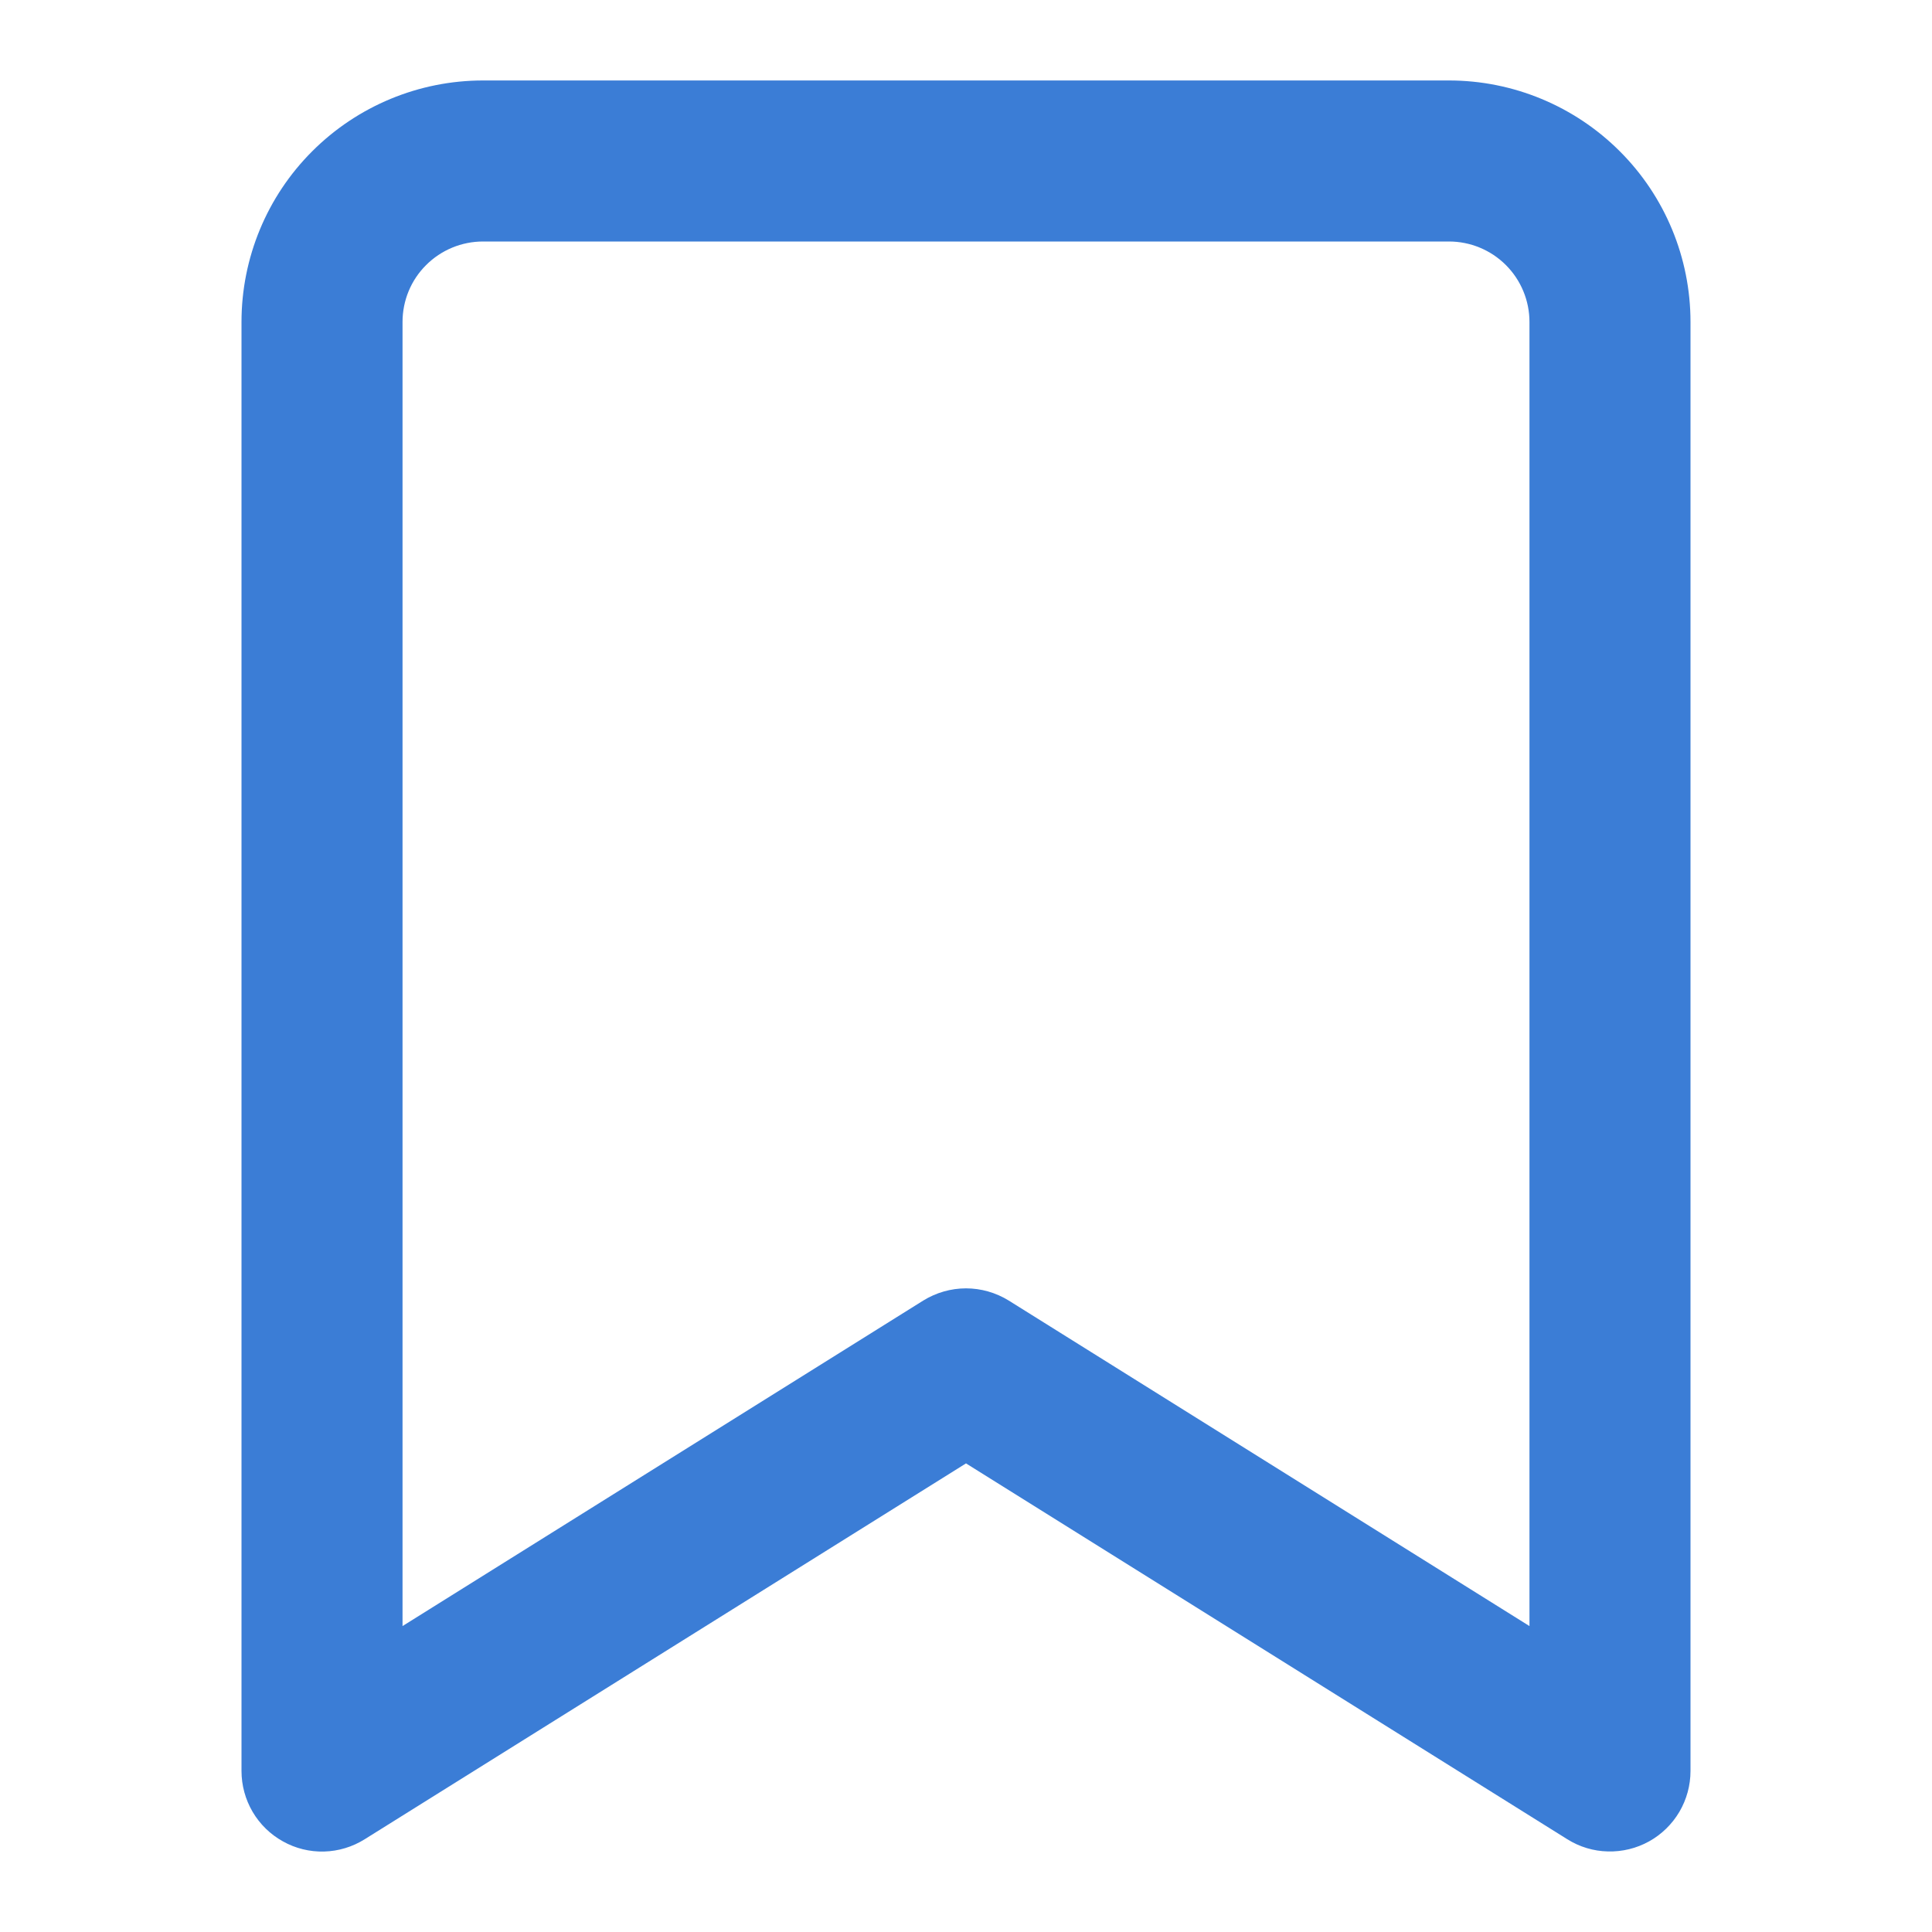 <svg width="20" height="20" viewBox="0 0 20 20" fill="none" xmlns="http://www.w3.org/2000/svg">
<path d="M2.929 19.062C3.059 19.135 3.206 19.171 3.355 19.167C3.504 19.163 3.649 19.119 3.775 19.04L10 15.149L16.225 19.04C16.351 19.119 16.496 19.163 16.645 19.166C16.794 19.17 16.941 19.134 17.071 19.062C17.201 18.99 17.309 18.884 17.385 18.756C17.46 18.628 17.5 18.482 17.5 18.333V3.333C17.5 2.67 17.237 2.034 16.768 1.566C16.299 1.097 15.663 0.833 15 0.833H5C4.337 0.833 3.701 1.097 3.232 1.566C2.763 2.034 2.5 2.67 2.5 3.333V18.333C2.5 18.482 2.54 18.628 2.615 18.756C2.691 18.885 2.799 18.99 2.929 19.062ZM4.167 3.333C4.167 3.112 4.254 2.9 4.411 2.744C4.567 2.588 4.779 2.5 5 2.5H15C15.221 2.5 15.433 2.588 15.589 2.744C15.745 2.9 15.833 3.112 15.833 3.333V16.833L10.442 13.463C10.309 13.381 10.156 13.337 10 13.337C9.844 13.337 9.691 13.381 9.558 13.463L4.167 16.833V3.333Z" fill="#3B7DD6"/>
</svg>
